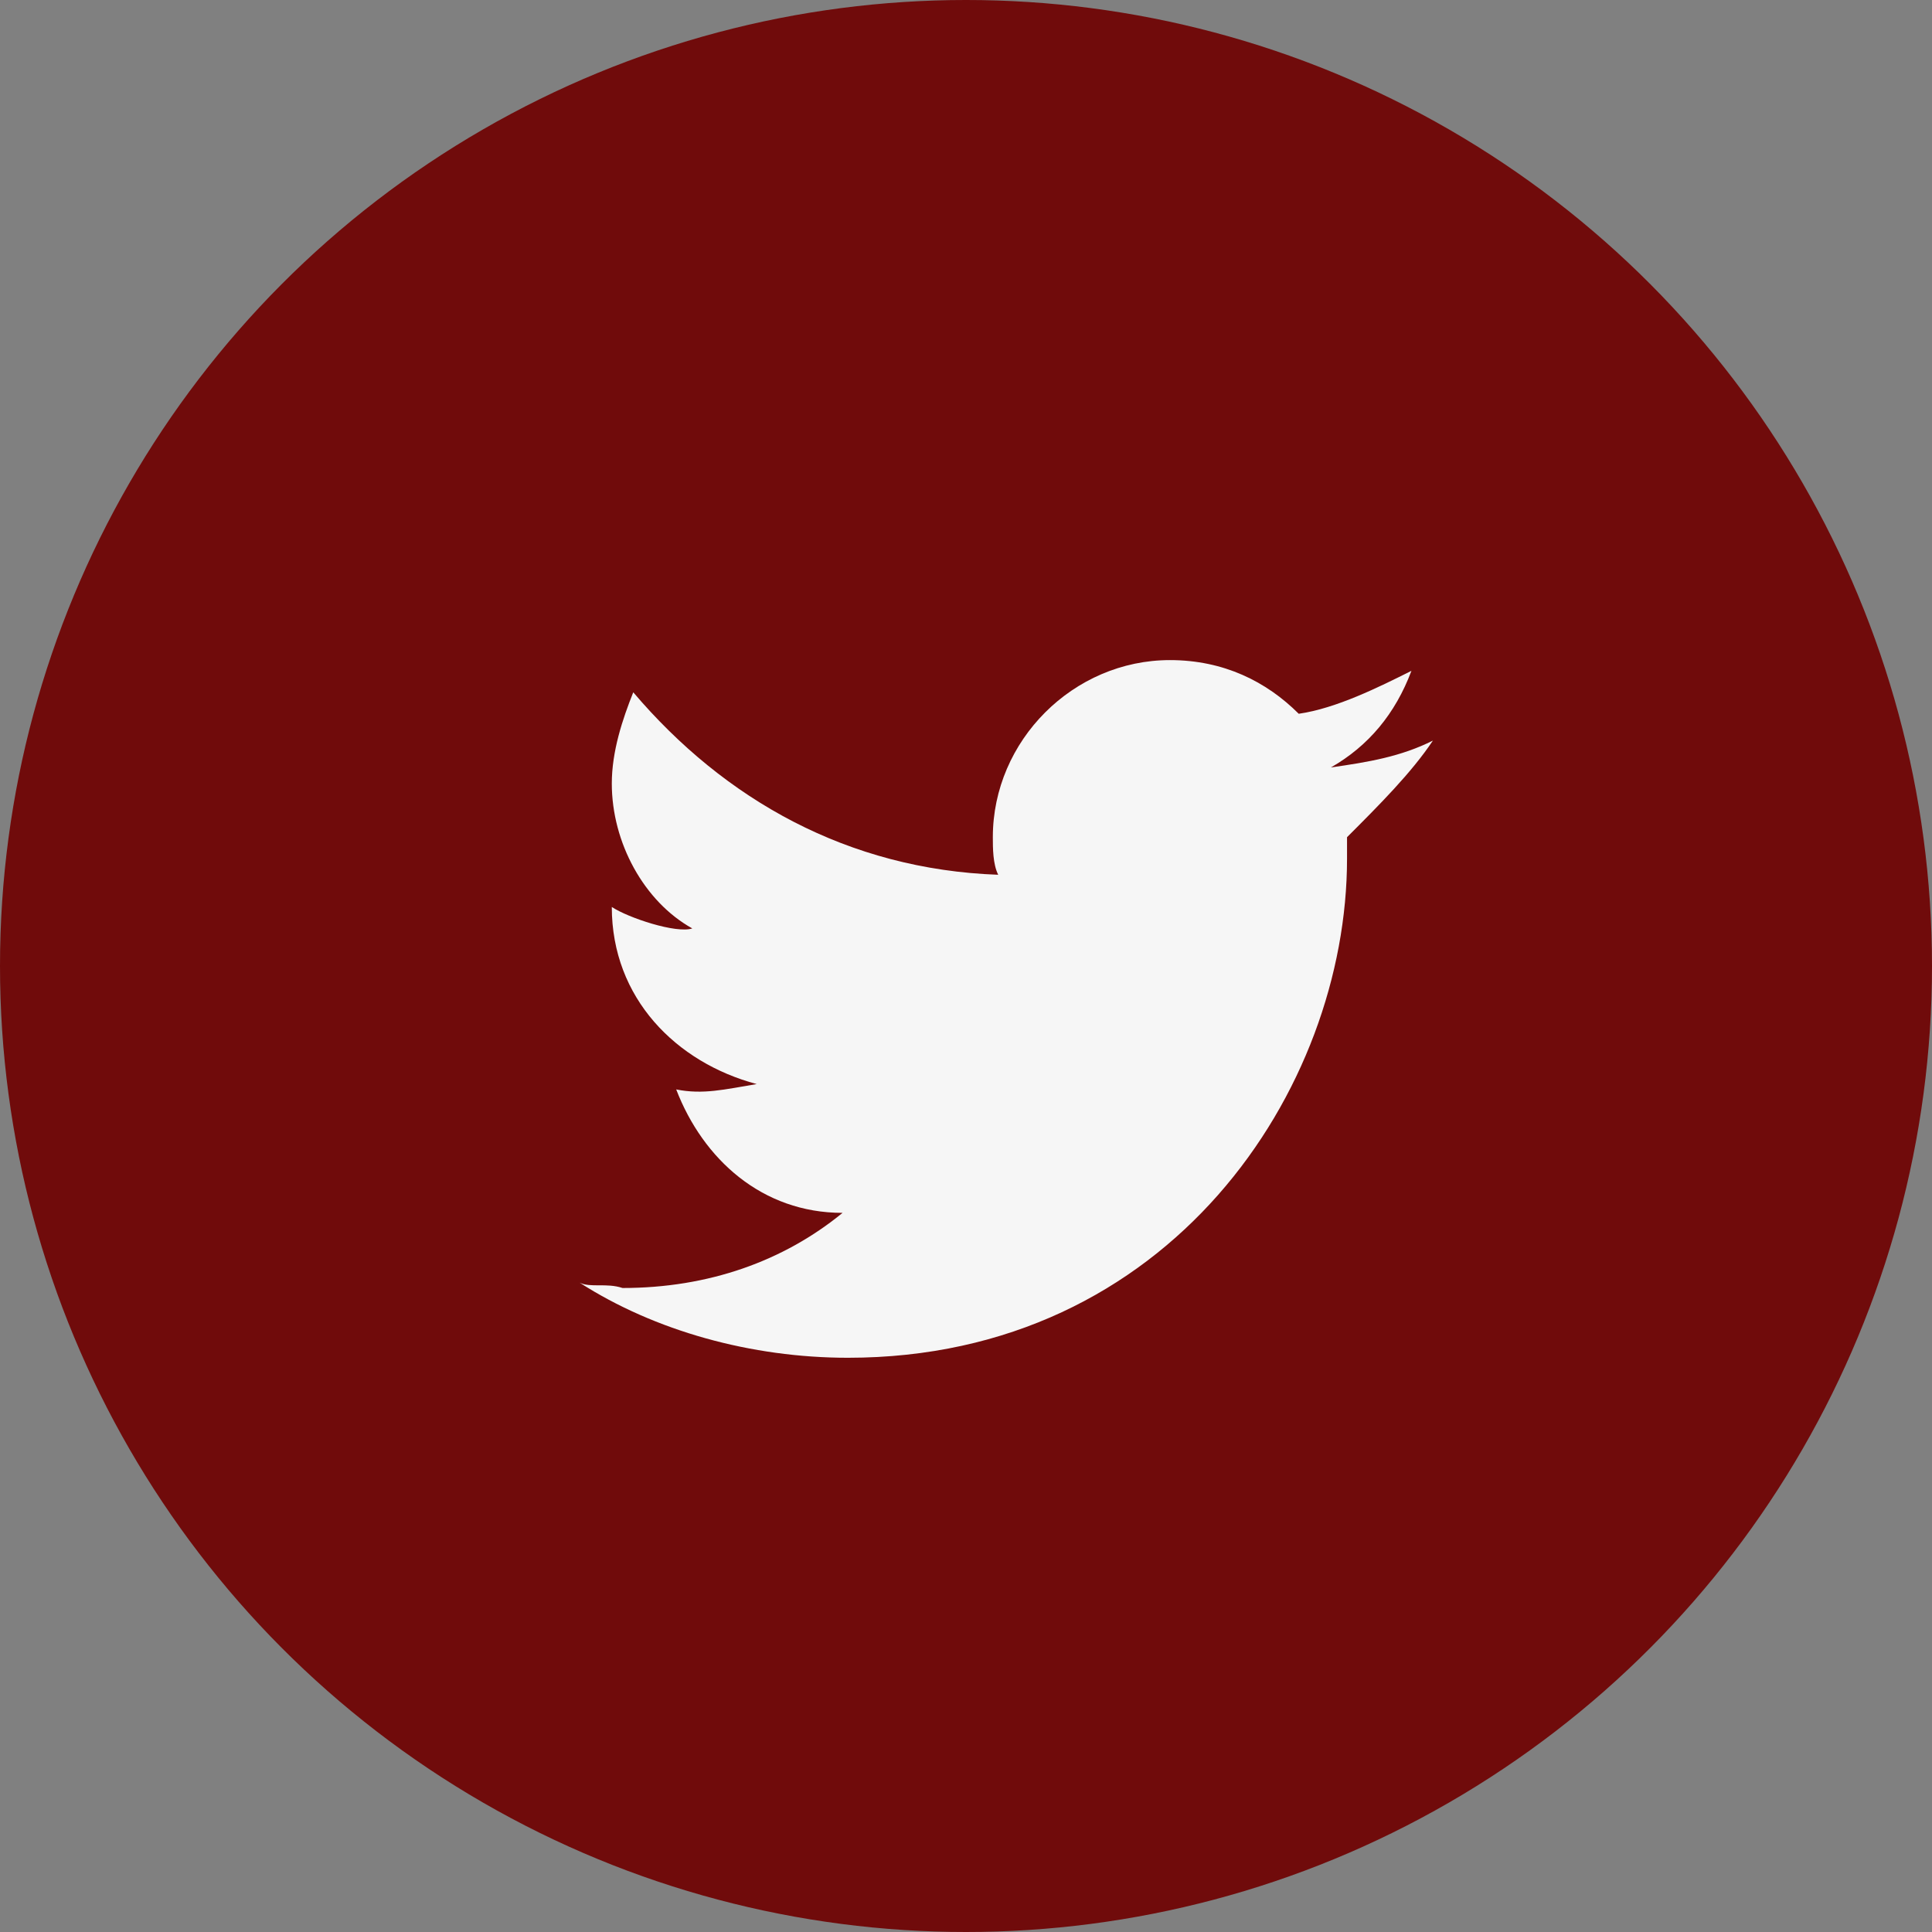 <?xml version="1.0" encoding="utf-8"?>
<!-- Generator: Adobe Illustrator 24.1.0, SVG Export Plug-In . SVG Version: 6.00 Build 0)  -->
<svg version="1.1" id="Layer_1" xmlns="http://www.w3.org/2000/svg" xmlns:xlink="http://www.w3.org/1999/xlink" x="0px" y="0px"
	 viewBox="0 0 36 36" style="enable-background:new 0 0 36 36;" xml:space="preserve">
<rect x="0" y="0" width="36" height="36" fill="#808080" stroke="none"/>
<style type="text/css">
	.st0{fill:#700B0B;}
	.st1{fill-rule:evenodd;clip-rule:evenodd;fill:#F6F6F6;}
</style>
<circle class="st0" cx="18" cy="18" r="18"/>
<path class="st1" d="M26.7,13.8c-0.6,0.3-1.2,0.4-1.9,0.5c0.7-0.4,1.2-1,1.5-1.8c-0.6,0.3-1.4,0.7-2.1,0.8c-0.6-0.6-1.4-1-2.4-1
	c-1.8,0-3.3,1.5-3.3,3.3c0,0.2,0,0.5,0.1,0.7c-2.8-0.1-5.1-1.4-6.8-3.4c-0.2,0.5-0.4,1.1-0.4,1.7c0,1.1,0.6,2.2,1.5,2.7
	c-0.3,0.1-1.2-0.2-1.5-0.4c0,1.7,1.2,2.9,2.7,3.3c-0.6,0.1-1,0.2-1.5,0.1c0.5,1.3,1.6,2.3,3.1,2.3c-1.1,0.9-2.5,1.4-4.1,1.4
	c-0.3-0.1-0.6,0-0.8-0.1c1.4,0.9,3.2,1.4,5,1.4c6,0,9.3-5,9.3-9.3c0-0.1,0-0.3,0-0.4C25.7,15,26.3,14.4,26.7,13.8z"/>
</svg>
